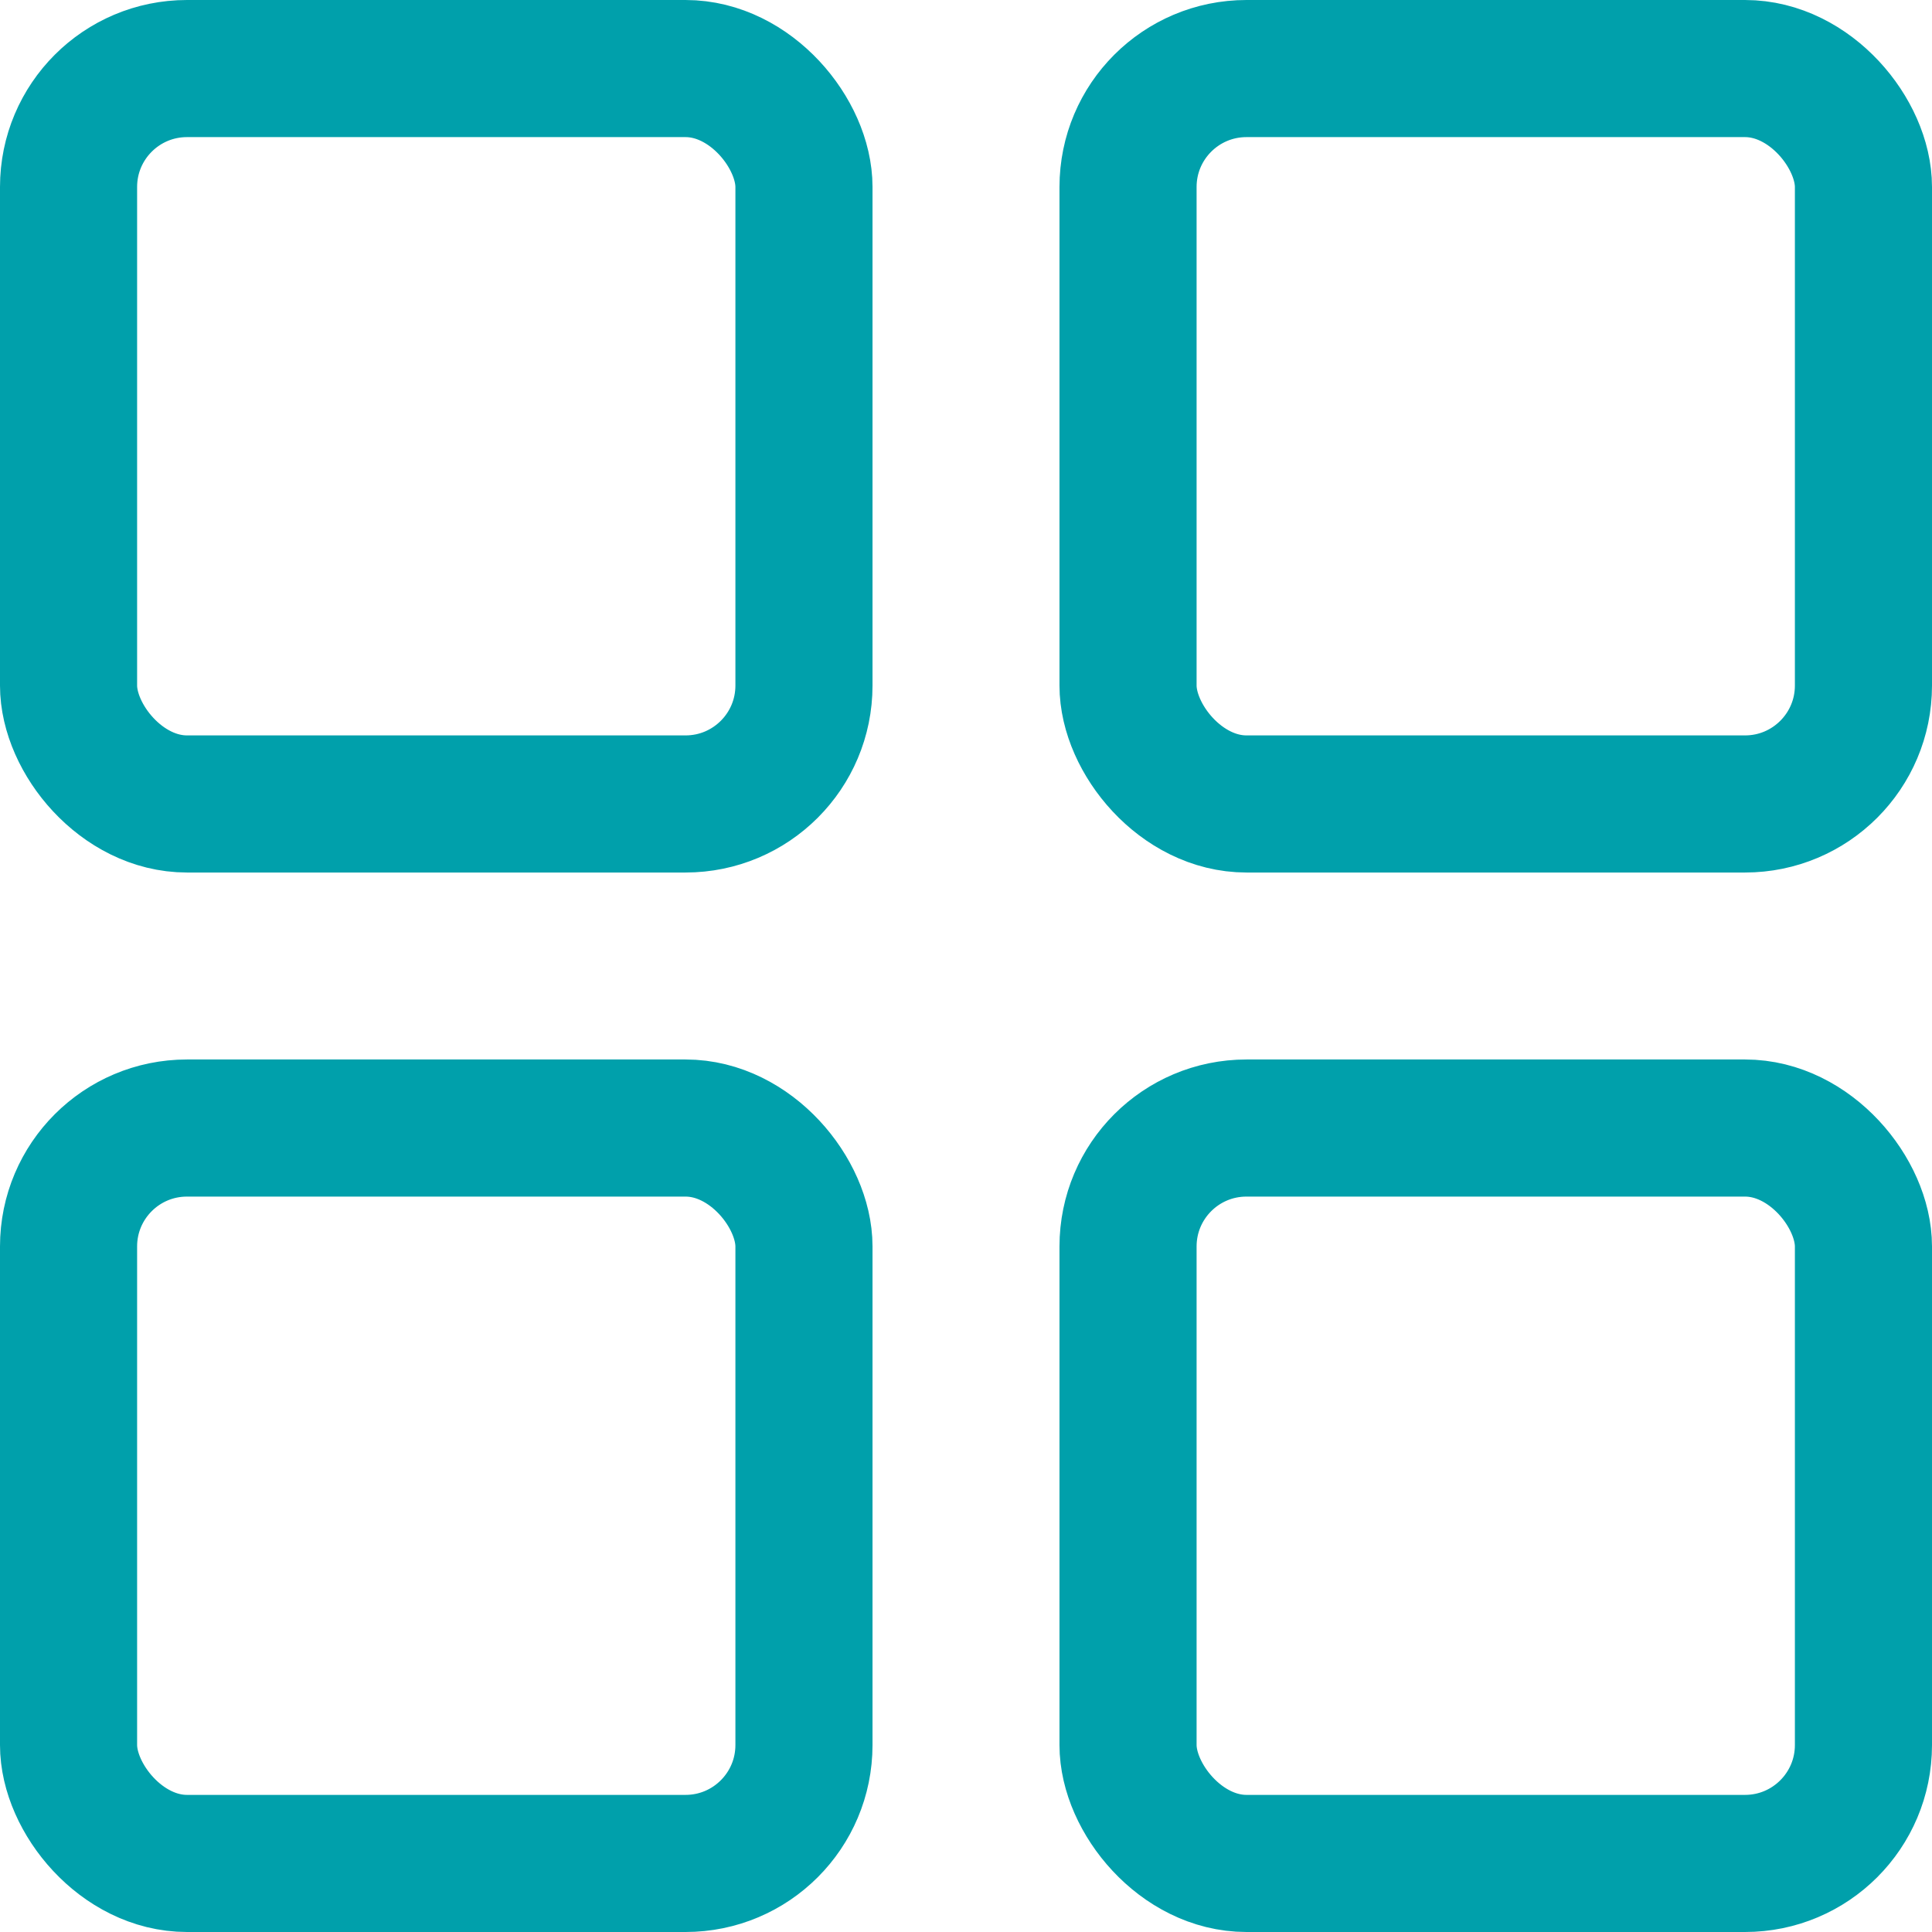 <svg width="31" height="31" viewBox="0 0 31 31" fill="none" xmlns="http://www.w3.org/2000/svg">
<rect x="1.1" y="1.1" width="11.8" height="11.8" rx="1.9" stroke="#00A0AB" stroke-width="2.2"/>
<rect x="18.1" y="1.1" width="11.8" height="11.8" rx="1.9" stroke="#00A0AB" stroke-width="2.2"/>
<rect x="1.1" y="18.1" width="11.8" height="11.8" rx="1.9" stroke="#00A0AB" stroke-width="2.2"/>
<rect x="18.1" y="18.1" width="11.8" height="11.8" rx="1.9" stroke="#00A0AB" stroke-width="2.2"/>
</svg>